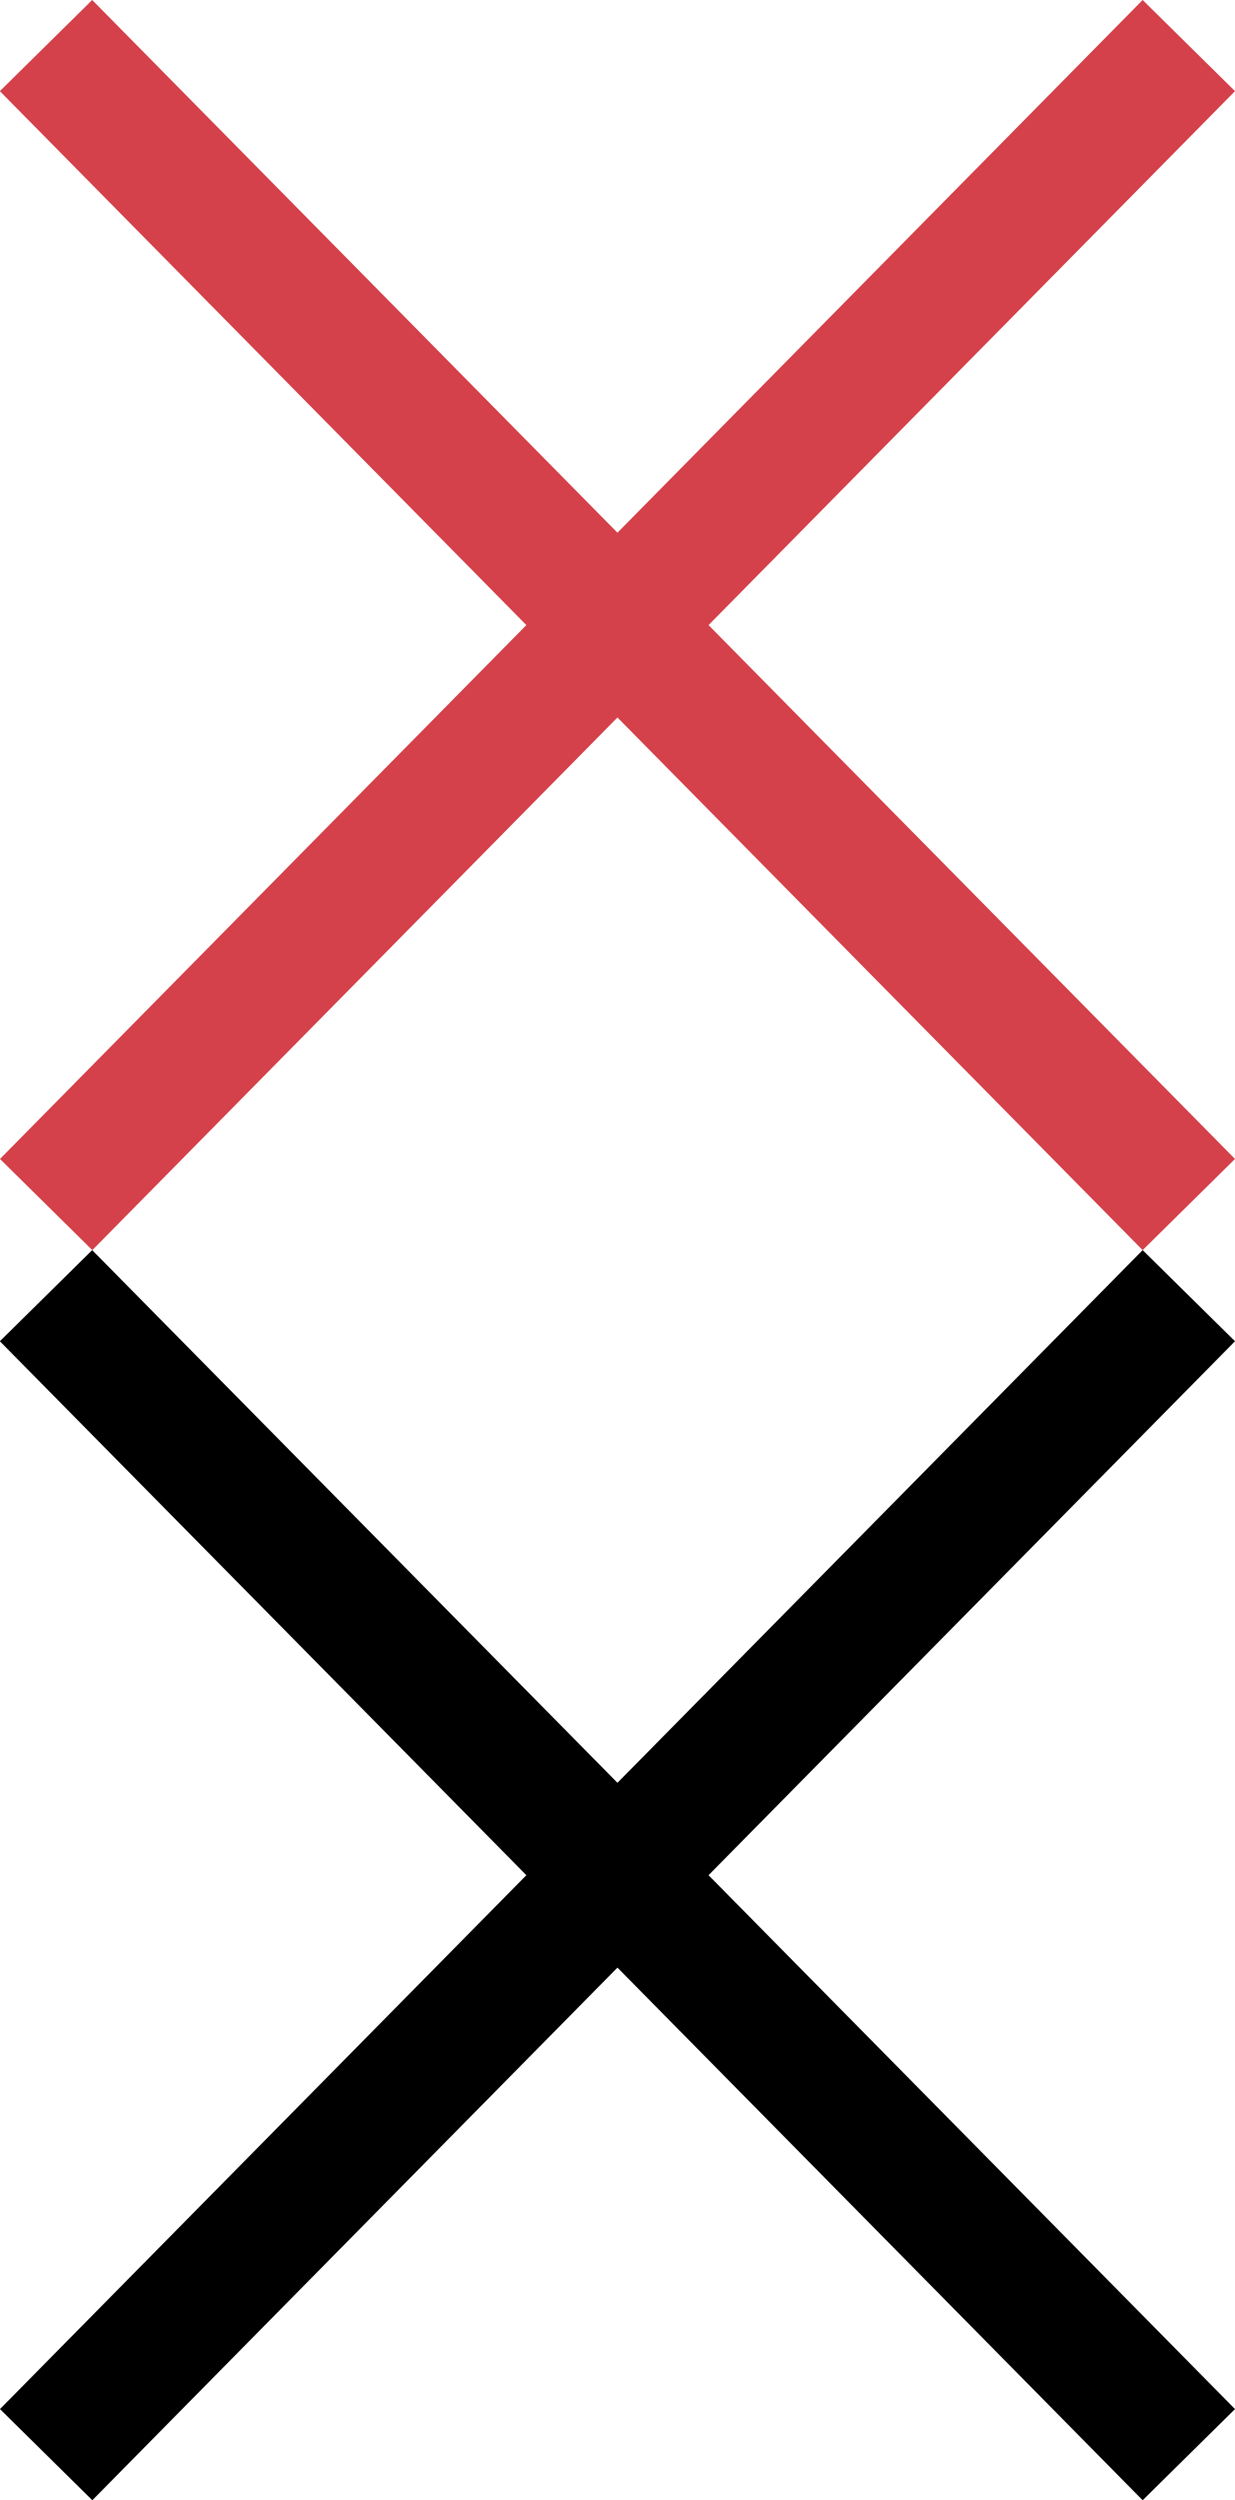 <?xml version="1.0" encoding="utf-8"?>
<!-- Generator: Adobe Illustrator 16.0.0, SVG Export Plug-In . SVG Version: 6.00 Build 0)  -->
<!DOCTYPE svg PUBLIC "-//W3C//DTD SVG 1.1//EN" "http://www.w3.org/Graphics/SVG/1.1/DTD/svg11.dtd">
<svg version="1.1" id="Layer_1" xmlns="http://www.w3.org/2000/svg" xmlns:xlink="http://www.w3.org/1999/xlink" x="0px" y="0px"
	 width="56.154px" height="113.622px" viewBox="0 0 56.154 113.622" enable-background="new 0 0 56.154 113.622"
	 xml:space="preserve">
<polygon fill="#D5414A" points="56.154,4.142 51.955,0 28.075,24.208 4.192,0 -0.006,4.142 23.933,28.407 0,52.668 4.198,56.811 
	28.075,32.606 51.955,56.811 56.154,52.668 32.217,28.407 "/>
<polygon points="56.154,60.952 51.955,56.811 28.075,81.018 4.192,56.811 -0.006,60.952 23.933,85.217 0,109.479 4.198,113.622 
	28.075,89.417 51.955,113.622 56.154,109.479 32.217,85.217 "/>
</svg>
